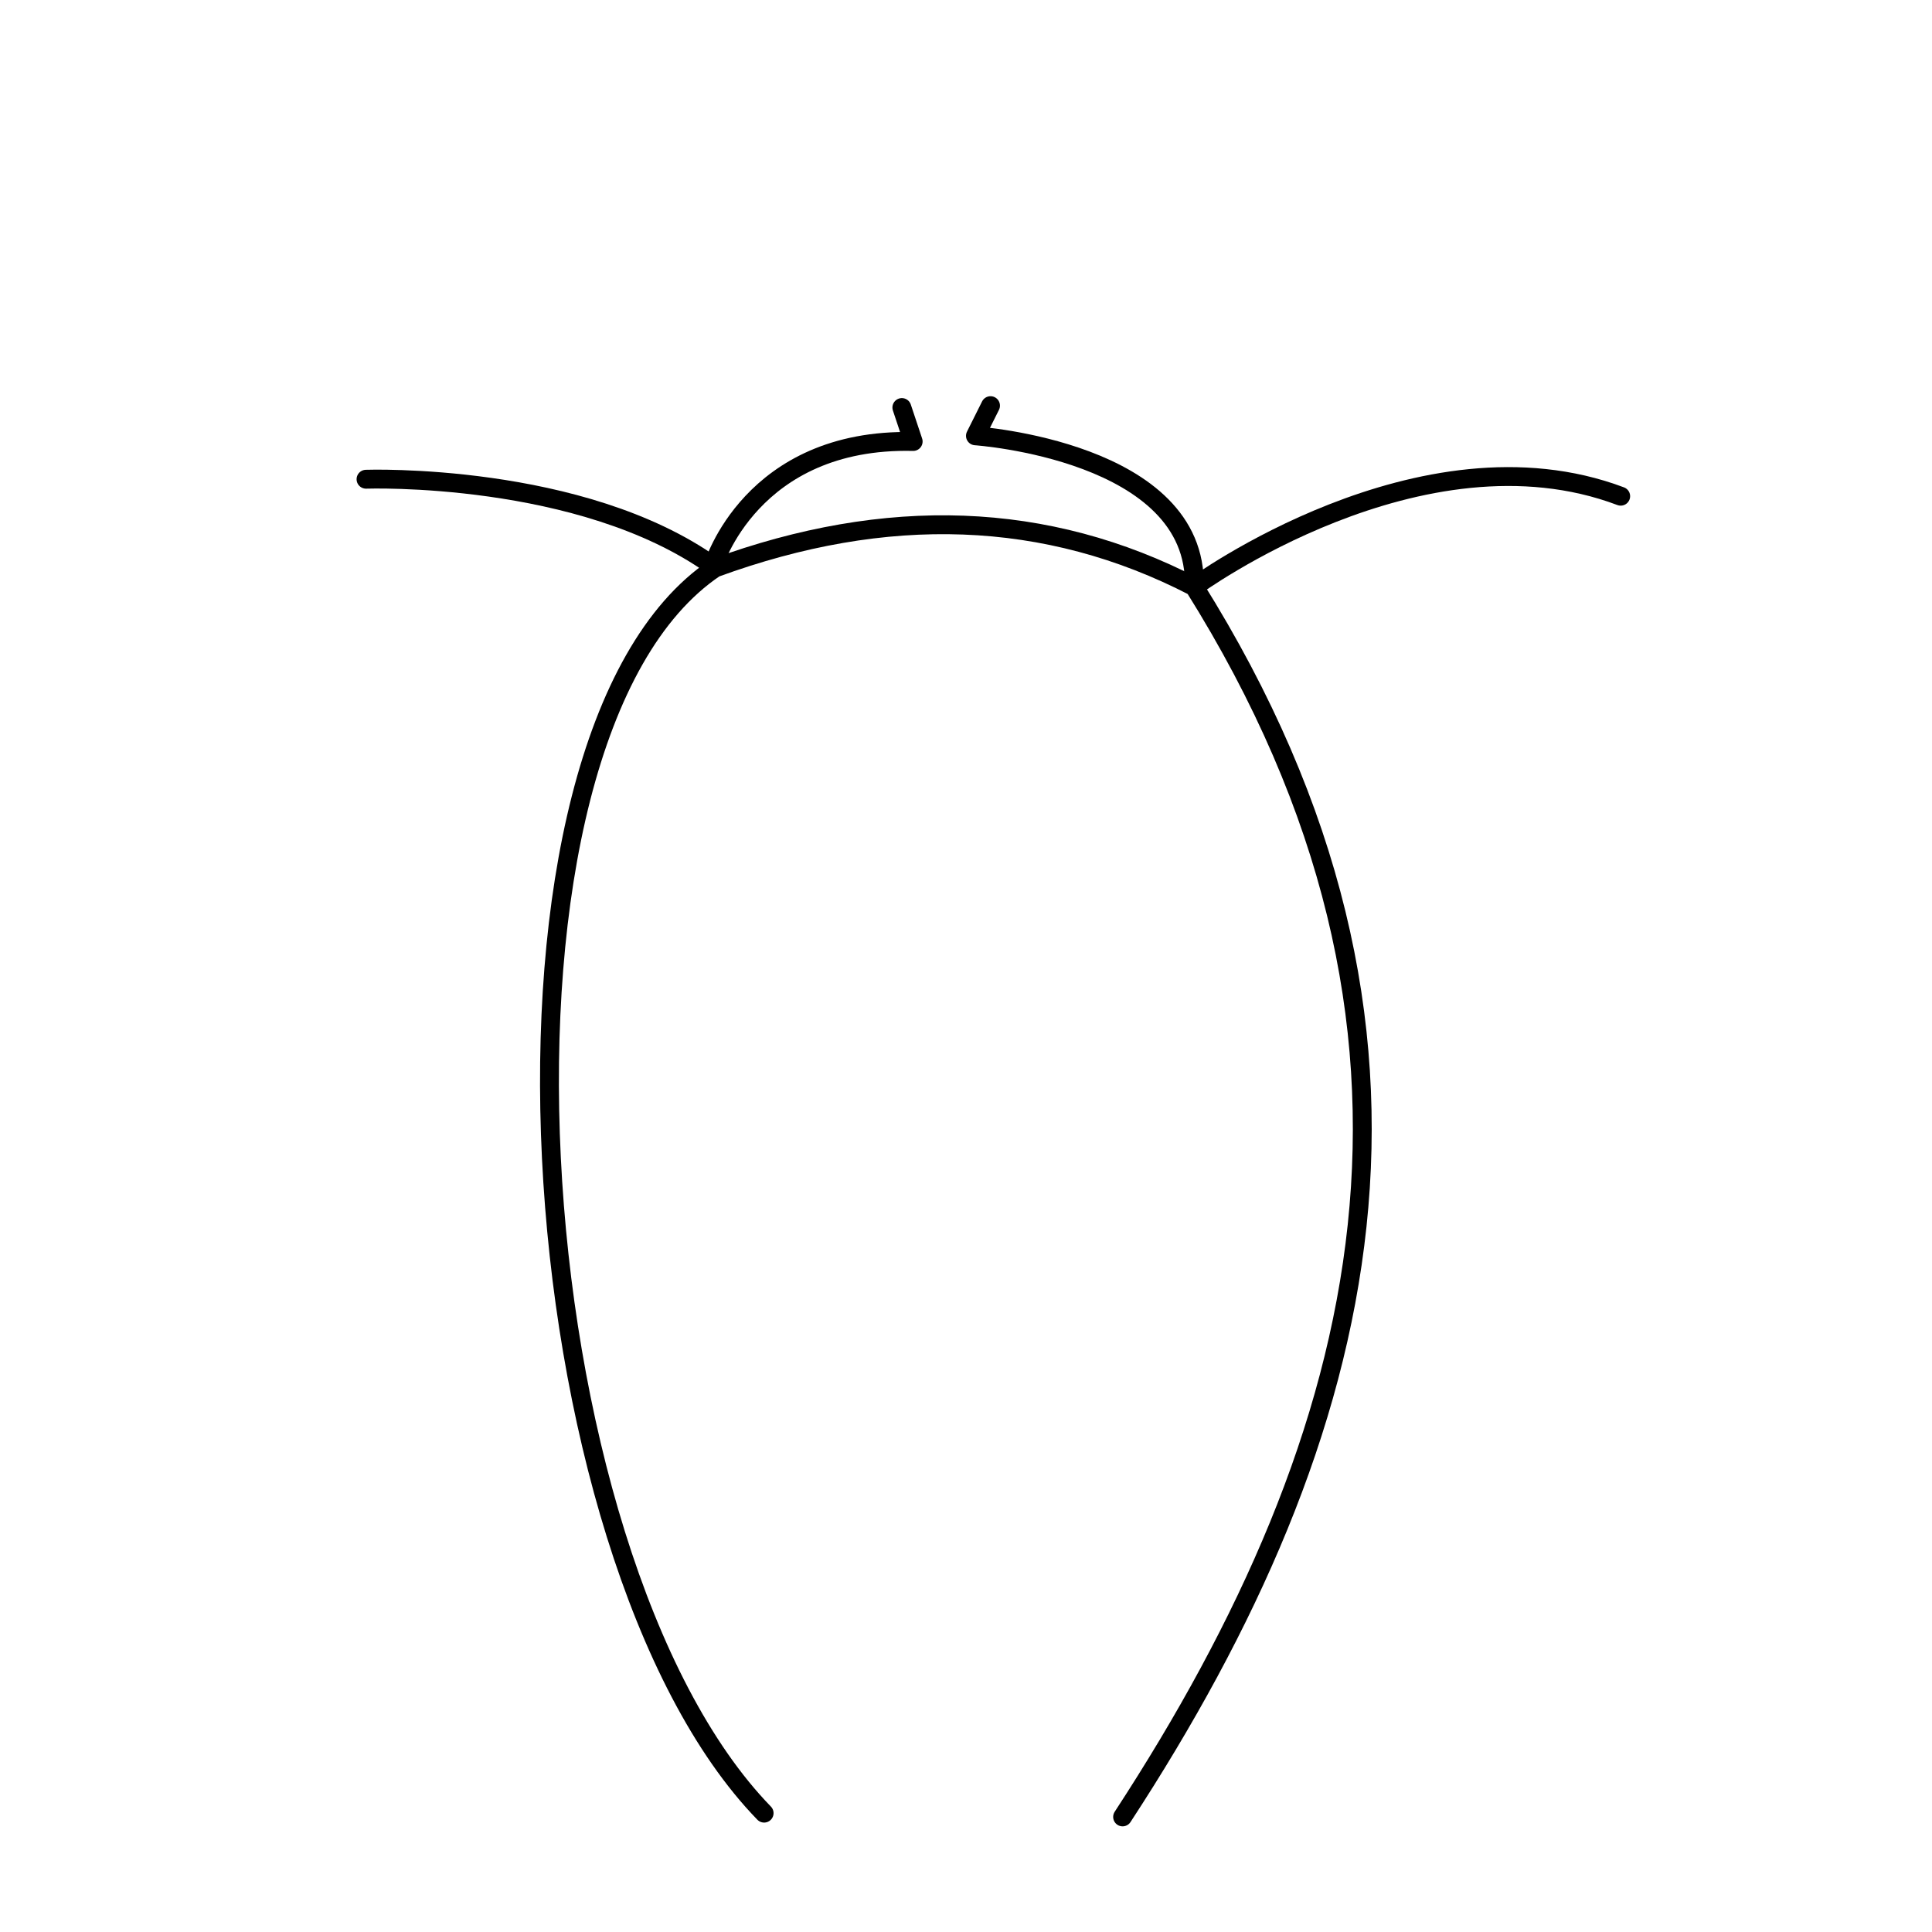 <?xml version="1.0" encoding="utf-8"?>
<!-- Generator: Adobe Illustrator 22.1.0, SVG Export Plug-In . SVG Version: 6.00 Build 0)  -->
<svg version="1.1" id="Layer_1" xmlns="http://www.w3.org/2000/svg" xmlns:xlink="http://www.w3.org/1999/xlink" x="0px" y="0px"
	 viewBox="0 0 512 512" style="enable-background:new 0 0 512 512;" xml:space="preserve">
<g>
	<path style="fill:none;stroke:#000000;stroke-width:5;stroke-linecap:round;stroke-linejoin:round;stroke-miterlimit:10;" d="
		M97,127c0,0,57-2,92,23c0,0,10-34,53-33l-3-9"/>
	<path style="fill:none;stroke:#000000;stroke-width:5;stroke-linecap:round;stroke-linejoin:round;stroke-miterlimit:10;" d="
		M262.5,107.5l-4,8c0,0,59,4,58,40c0,0,60-44,113-24"/>
	<path style="fill:none;stroke:#000000;stroke-width:5;stroke-linecap:round;stroke-linejoin:round;stroke-miterlimit:10;" d="
		M202.5,480.5c-66-68-80-285-13-330c45.4-16.6,87.8-15.3,127,5c74.1,118.3,47.3,224.5-19,326"/>
</g>
<g style="opacity:0;">
	<circle cx="238.5" cy="106.5" r="3.5"/>
	<circle cx="226.5" cy="110.5" r="3.5"/>
	<circle cx="212.5" cy="111.5" r="3.5"/>
	<circle cx="197.5" cy="118.5" r="3.5"/>
	<circle cx="171.5" cy="112.5" r="3.5"/>
	<circle cx="134.5" cy="109.5" r="3.5"/>
	<circle cx="112.5" cy="111.5" r="3.5"/>
	<circle cx="96.5" cy="127.5" r="3.5"/>
	<circle cx="69.5" cy="135.5" r="3.5"/>
	<circle cx="42.5" cy="153.5" r="3.5"/>
	<circle cx="25.5" cy="181.5" r="3.5"/>
	<circle cx="19.5" cy="213.5" r="3.5"/>
	<circle cx="17.5" cy="256.5" r="3.5"/>
	<circle cx="20.5" cy="293.5" r="3.5"/>
	<circle cx="24.5" cy="333.5" r="3.5"/>
	<circle cx="36.5" cy="373.5" r="3.5"/>
	<circle cx="53.5" cy="413.5" r="3.5"/>
	<circle cx="70.5" cy="441.5" r="3.5"/>
	<circle cx="96.5" cy="471.5" r="3.5"/>
	<circle cx="120.5" cy="487.5" r="3.5"/>
	<circle cx="142.5" cy="494.5" r="3.5"/>
	<circle cx="163.5" cy="494.5" r="3.5"/>
	<circle cx="185.5" cy="490.5" r="3.5"/>
	<circle cx="202.5" cy="480.5" r="3.5"/>
	<circle cx="213.5" cy="488.5" r="3.5"/>
	<circle cx="239.5" cy="493.5" r="3.5"/>
	<circle cx="261.5" cy="493.5" r="3.5"/>
	<circle cx="280.5" cy="488.5" r="3.5"/>
	<circle cx="297.5" cy="481.5" r="3.5"/>
	<circle cx="317.5" cy="491.5" r="3.5"/>
	<circle cx="340.5" cy="492.5" r="3.5"/>
	<circle cx="368.5" cy="490.5" r="3.5"/>
	<circle cx="393.5" cy="475.5" r="3.5"/>
	<circle cx="417.5" cy="454.5" r="3.5"/>
	<circle cx="435.5" cy="426.5" r="3.5"/>
	<circle cx="455.5" cy="381.5" r="3.5"/>
	<circle cx="469.5" cy="337.5" r="3.5"/>
	<circle cx="478.5" cy="301.5" r="3.5"/>
	<circle cx="488.5" cy="255.5" r="3.5"/>
	<circle cx="488.5" cy="214.5" r="3.5"/>
	<circle cx="482.5" cy="185.5" r="3.5"/>
	<circle cx="468.5" cy="160.5" r="3.5"/>
	<circle cx="449.5" cy="143.5" r="3.5"/>
	<circle cx="429.5" cy="130.5" r="3.5"/>
	<circle cx="396.5" cy="115.5" r="3.5"/>
	<circle cx="370.5" cy="111.5" r="3.5"/>
	<circle cx="338.5" cy="111.5" r="3.5"/>
	<circle cx="299.5" cy="119.5" r="3.5"/>
	<circle cx="285.5" cy="110.5" r="3.5"/>
	<circle cx="263.5" cy="107.5" r="3.5"/>
	<circle cx="281.5" cy="81.5" r="3.5"/>
	<circle cx="303.5" cy="56.5" r="3.5"/>
	<circle cx="325.5" cy="32.5" r="3.5"/>
	<circle cx="317.5" cy="11.5" r="3.5"/>
	<circle cx="294.5" cy="22.5" r="3.5"/>
	<circle cx="261.5" cy="44.5" r="3.5"/>
	<circle cx="245.5" cy="67.5" r="3.5"/>
</g>
</svg>
